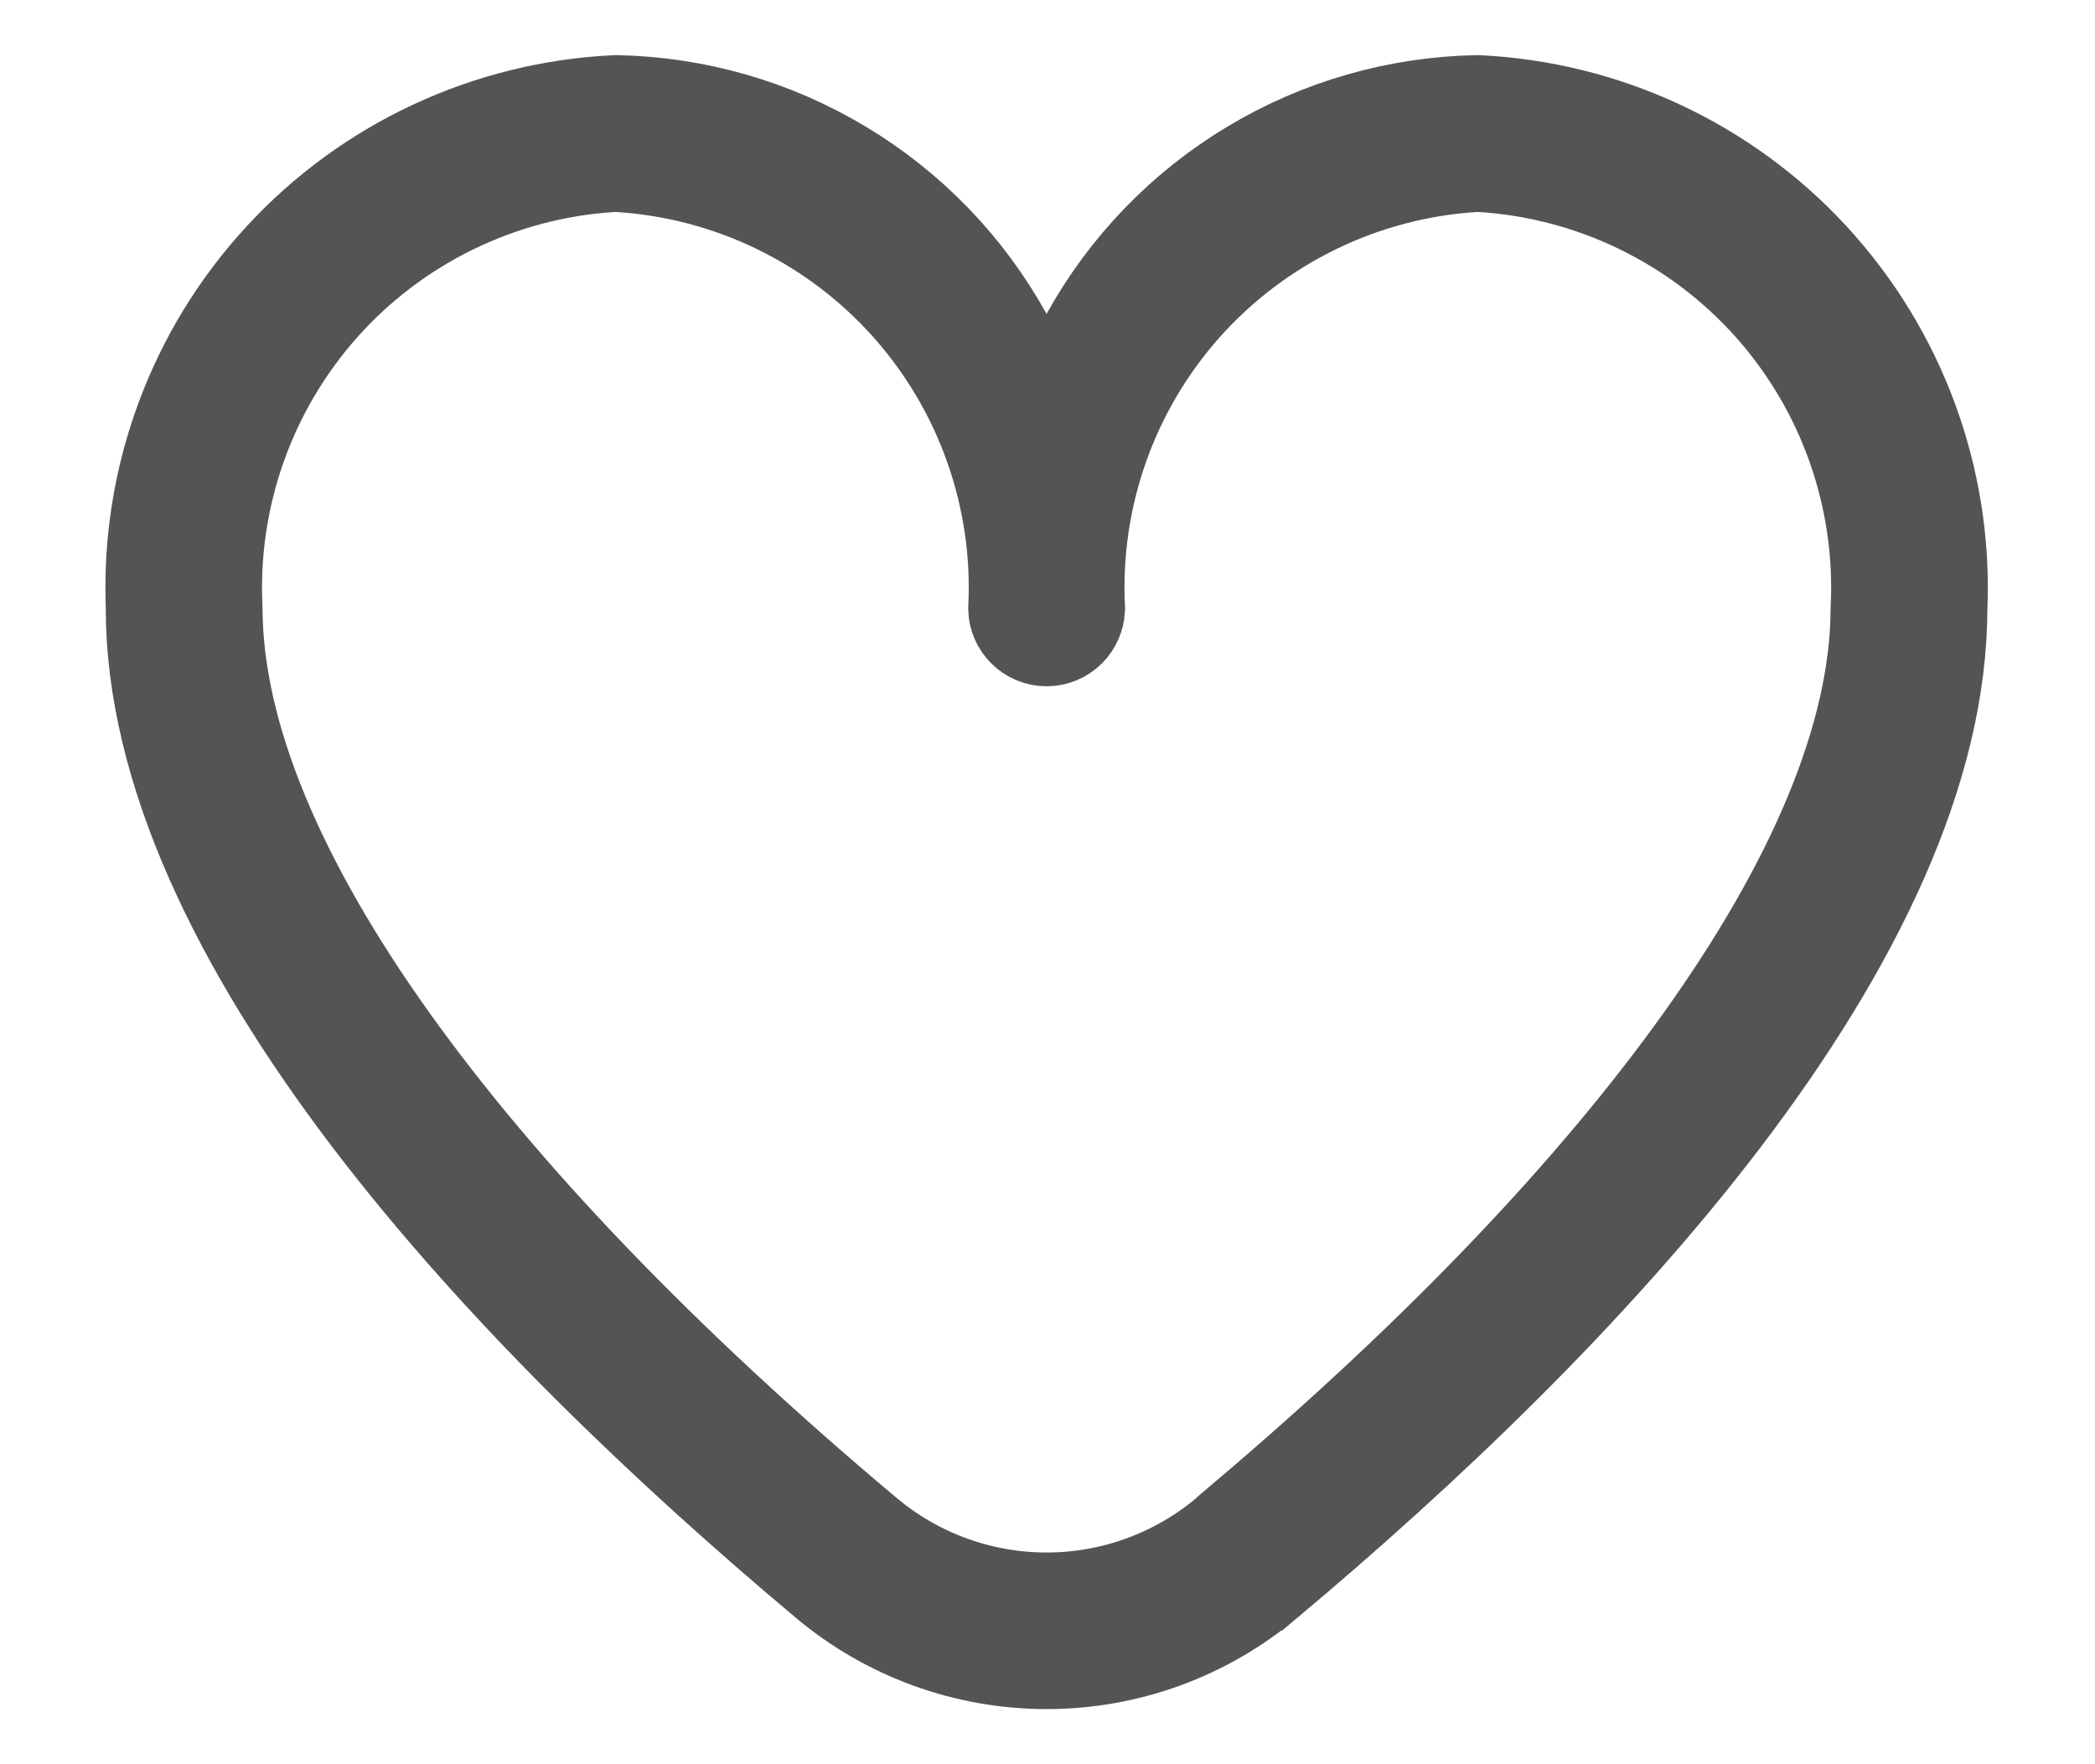 <svg width="19" height="16" viewBox="0 0 19 16" fill="none" xmlns="http://www.w3.org/2000/svg">
<path d="M9.054 3.089L9.492 3.879L9.929 3.089C10.274 2.465 10.778 1.943 11.389 1.577C11.996 1.212 12.688 1.014 13.396 1C14.534 1.054 15.607 1.553 16.38 2.392C17.156 3.234 17.568 4.349 17.525 5.494L17.524 5.503V5.513C17.524 6.965 16.753 8.547 15.568 10.104C14.392 11.648 12.859 13.103 11.446 14.288L11.445 14.288C10.898 14.748 10.207 15 9.492 15C8.777 15 8.085 14.748 7.538 14.288L7.538 14.288C6.125 13.103 4.591 11.648 3.415 10.104C2.23 8.547 1.459 6.965 1.459 5.513V5.503L1.459 5.494C1.416 4.349 1.827 3.234 2.604 2.392C3.377 1.553 4.449 1.054 5.588 1C6.296 1.014 6.987 1.212 7.594 1.577C8.206 1.943 8.709 2.465 9.054 3.089ZM11.175 13.966L11.353 13.816V13.812C13.118 12.315 14.526 10.837 15.505 9.462C16.504 8.06 17.098 6.709 17.102 5.526C17.154 4.5 16.8 3.493 16.116 2.725C15.428 1.954 14.464 1.486 13.433 1.423L13.402 1.421L13.372 1.423C12.341 1.486 11.377 1.954 10.689 2.725C10.006 3.492 9.652 4.497 9.703 5.522C9.7 5.575 9.678 5.625 9.641 5.662C9.601 5.702 9.548 5.724 9.492 5.724C9.436 5.724 9.382 5.702 9.343 5.662C9.305 5.625 9.283 5.575 9.281 5.522C9.332 4.497 8.977 3.492 8.294 2.725C7.607 1.954 6.643 1.486 5.612 1.423L5.581 1.421L5.551 1.423C4.52 1.486 3.555 1.954 2.868 2.725C2.184 3.493 1.83 4.5 1.881 5.526C1.886 6.709 2.479 8.06 3.479 9.463C4.491 10.883 5.96 12.415 7.808 13.966C8.28 14.363 8.876 14.58 9.492 14.58C10.108 14.58 10.704 14.362 11.175 13.966Z" fill="#555353" stroke="#555353"/>
</svg>
